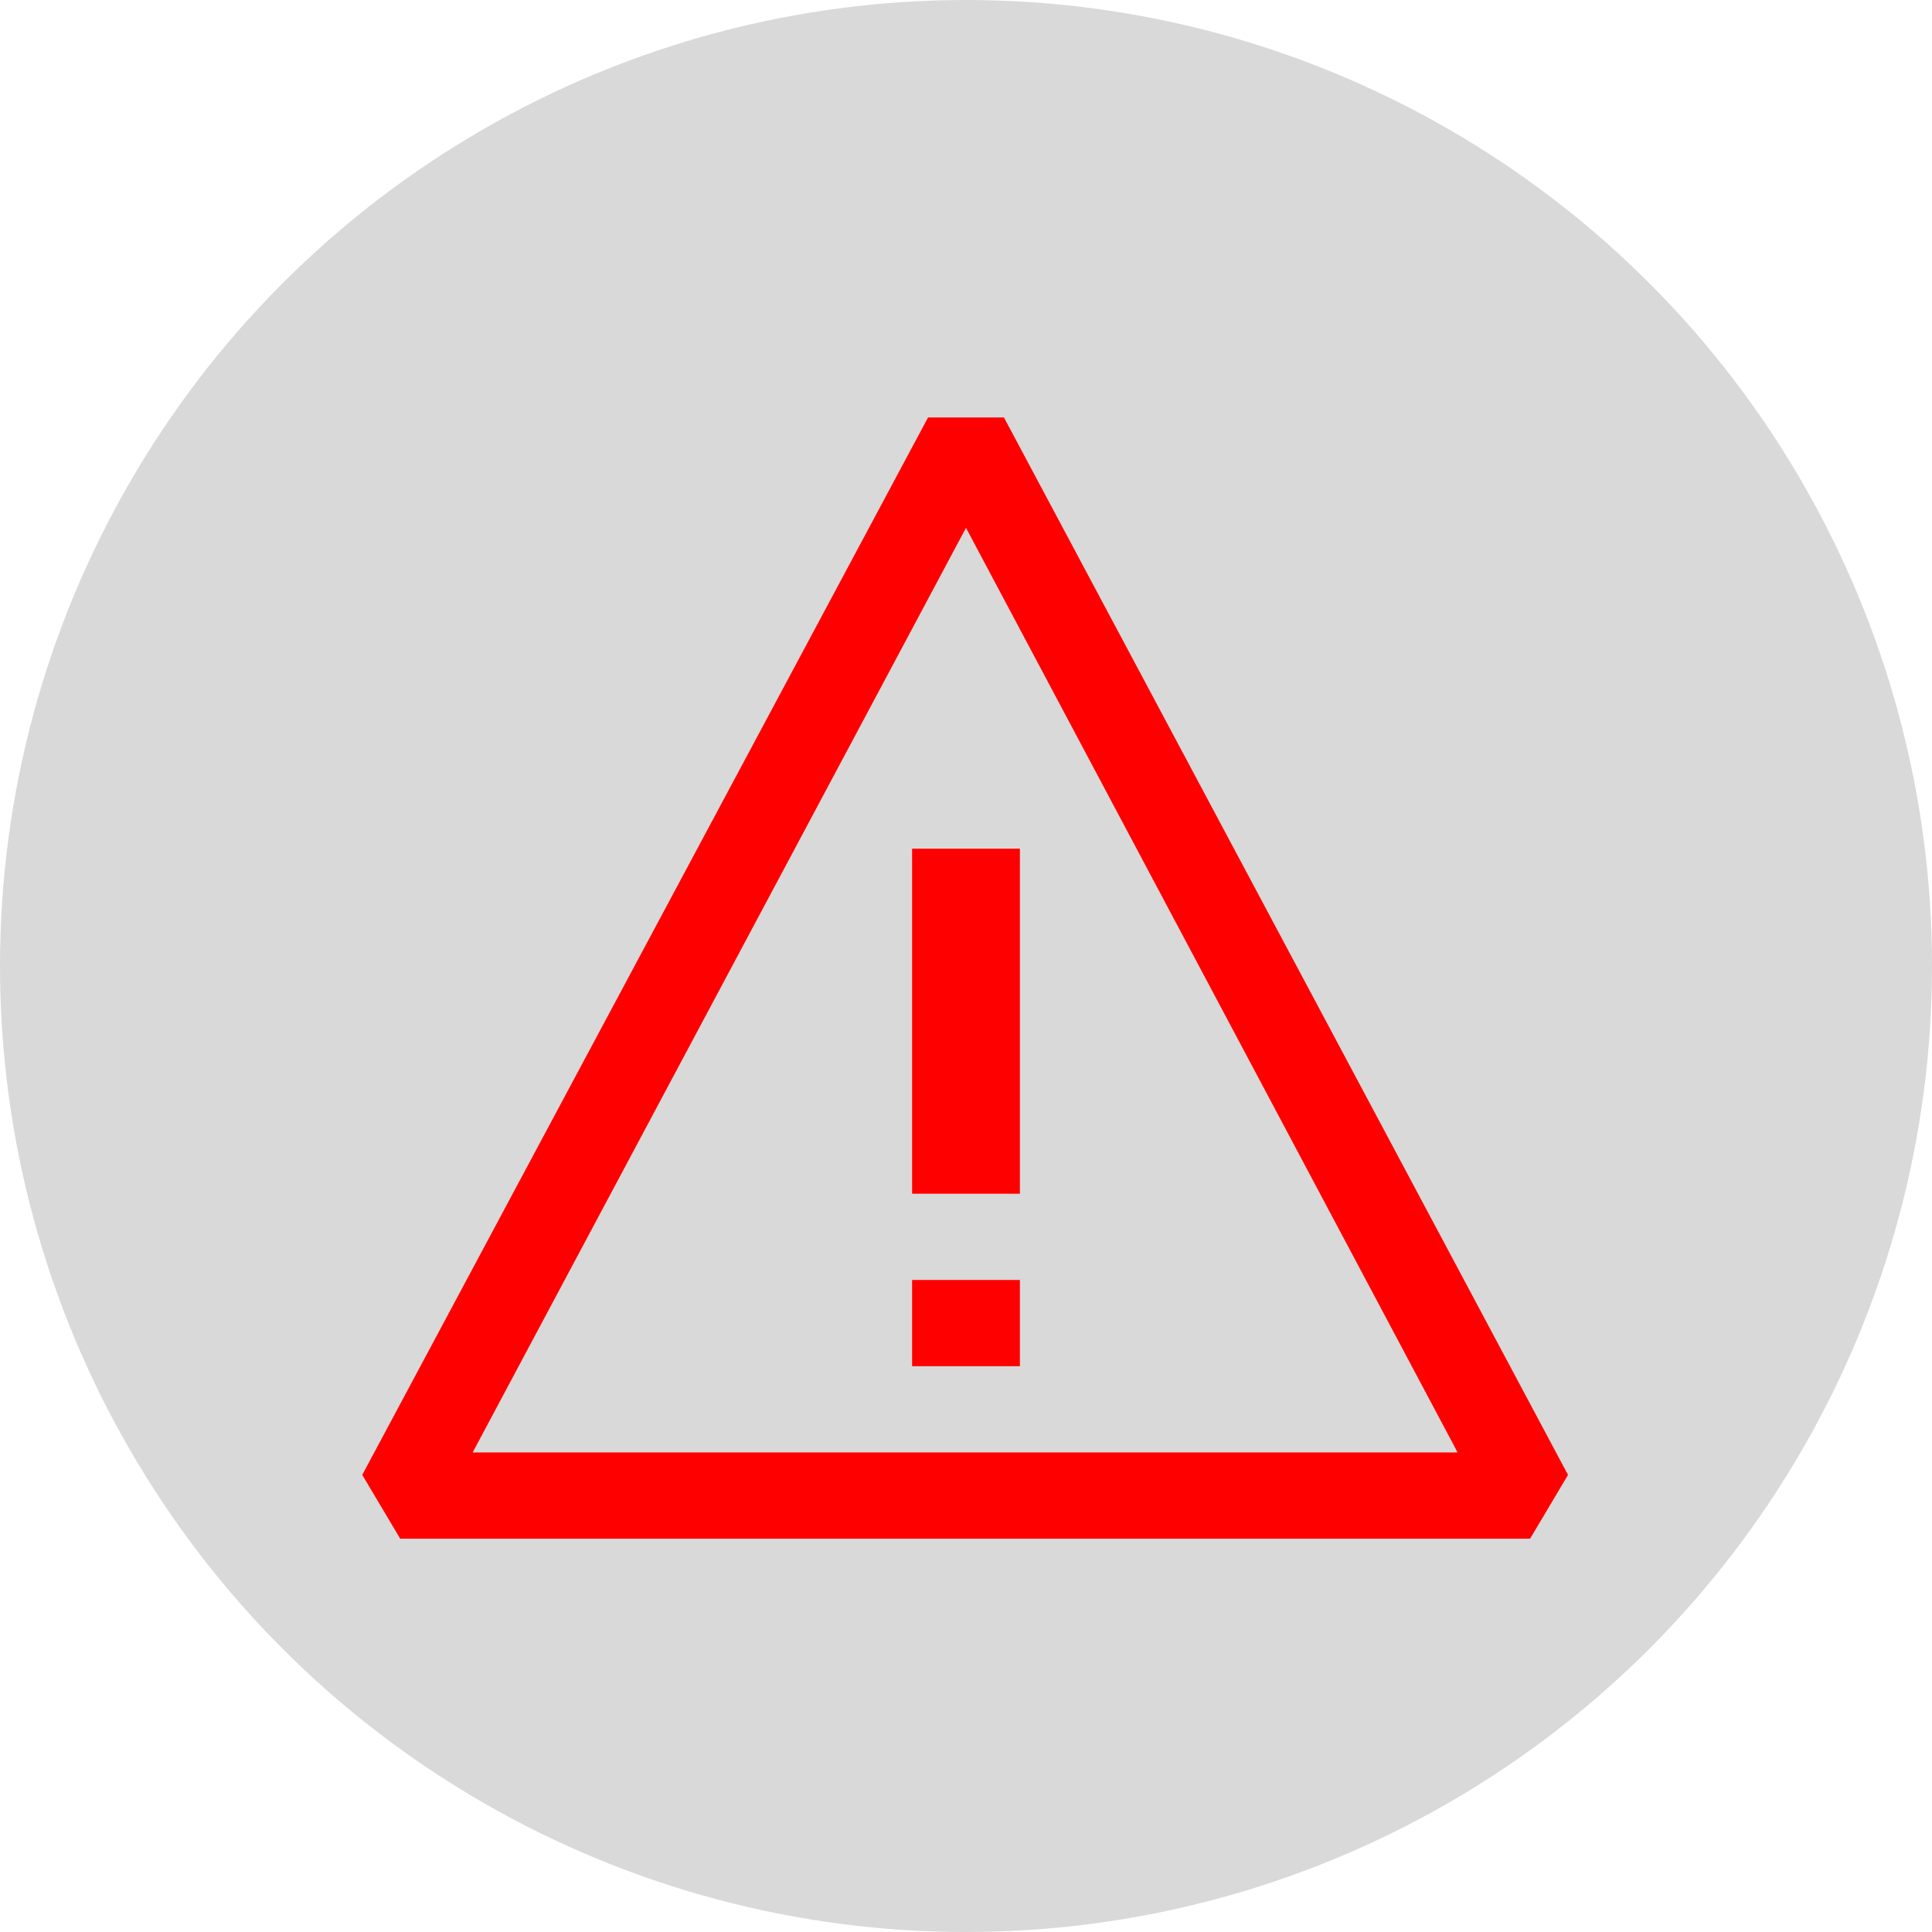 <svg width="70" height="70" viewBox="0 0 70 70" fill="none" xmlns="http://www.w3.org/2000/svg">
<circle cx="35" cy="35" r="35" fill="#D9D9D9"/>
<path fill-rule="evenodd" clip-rule="evenodd" d="M33.625 15.125H36.375L56.812 53.438L55.438 55.75H14.5L13.125 53.438L33.625 15.125ZM35 19.125L17.125 52.625H52.812L35 19.125ZM36.953 49.5V46.375H33.047V49.5H36.953ZM33.047 43.25V30.75H36.953V43.25H33.047Z" fill="#FF0000"/>
</svg>
